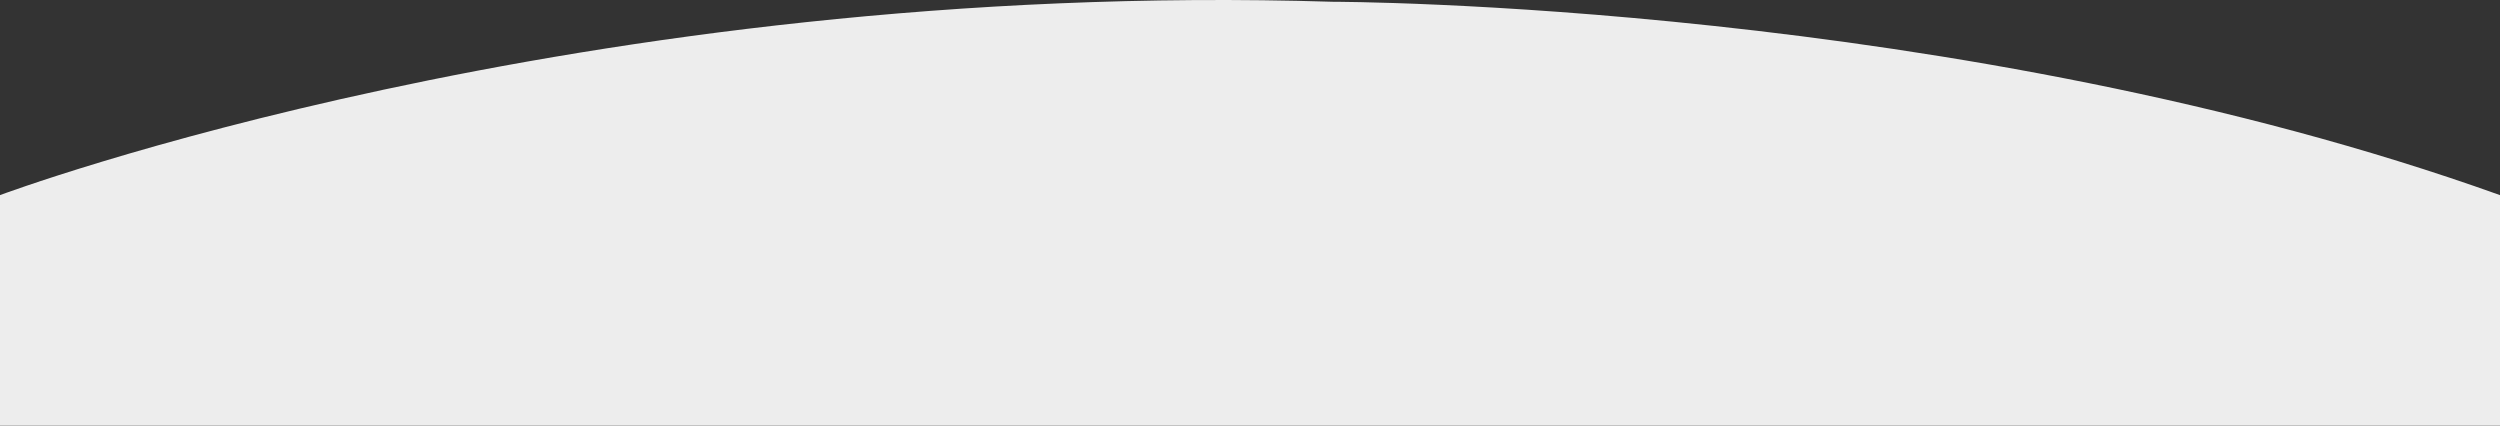 <?xml version="1.0" encoding="utf-8"?>
<!-- Generator: Adobe Illustrator 16.0.0, SVG Export Plug-In . SVG Version: 6.00 Build 0)  -->
<!DOCTYPE svg PUBLIC "-//W3C//DTD SVG 1.1//EN" "http://www.w3.org/Graphics/SVG/1.1/DTD/svg11.dtd">
<svg version="1.1" id="Layer_1" xmlns="http://www.w3.org/2000/svg" xmlns:xlink="http://www.w3.org/1999/xlink" x="0px" y="0px"
	 width="1920px" height="326.845px" viewBox="0 0 1920 326.845" enable-background="new 0 0 1920 326.845" xml:space="preserve">
<rect x="0" y="0" width="1920" height="326.845" fill="#333333" stroke="none"/>
<path fill-rule="evenodd" clip-rule="evenodd" fill="#EDEDED" d="M0,149.853c0,0,444.638-166.491,1023.608-148.492
	c0,0,481.849-0.001,896.392,148.492v176.992H0V149.853z"/>
</svg>
